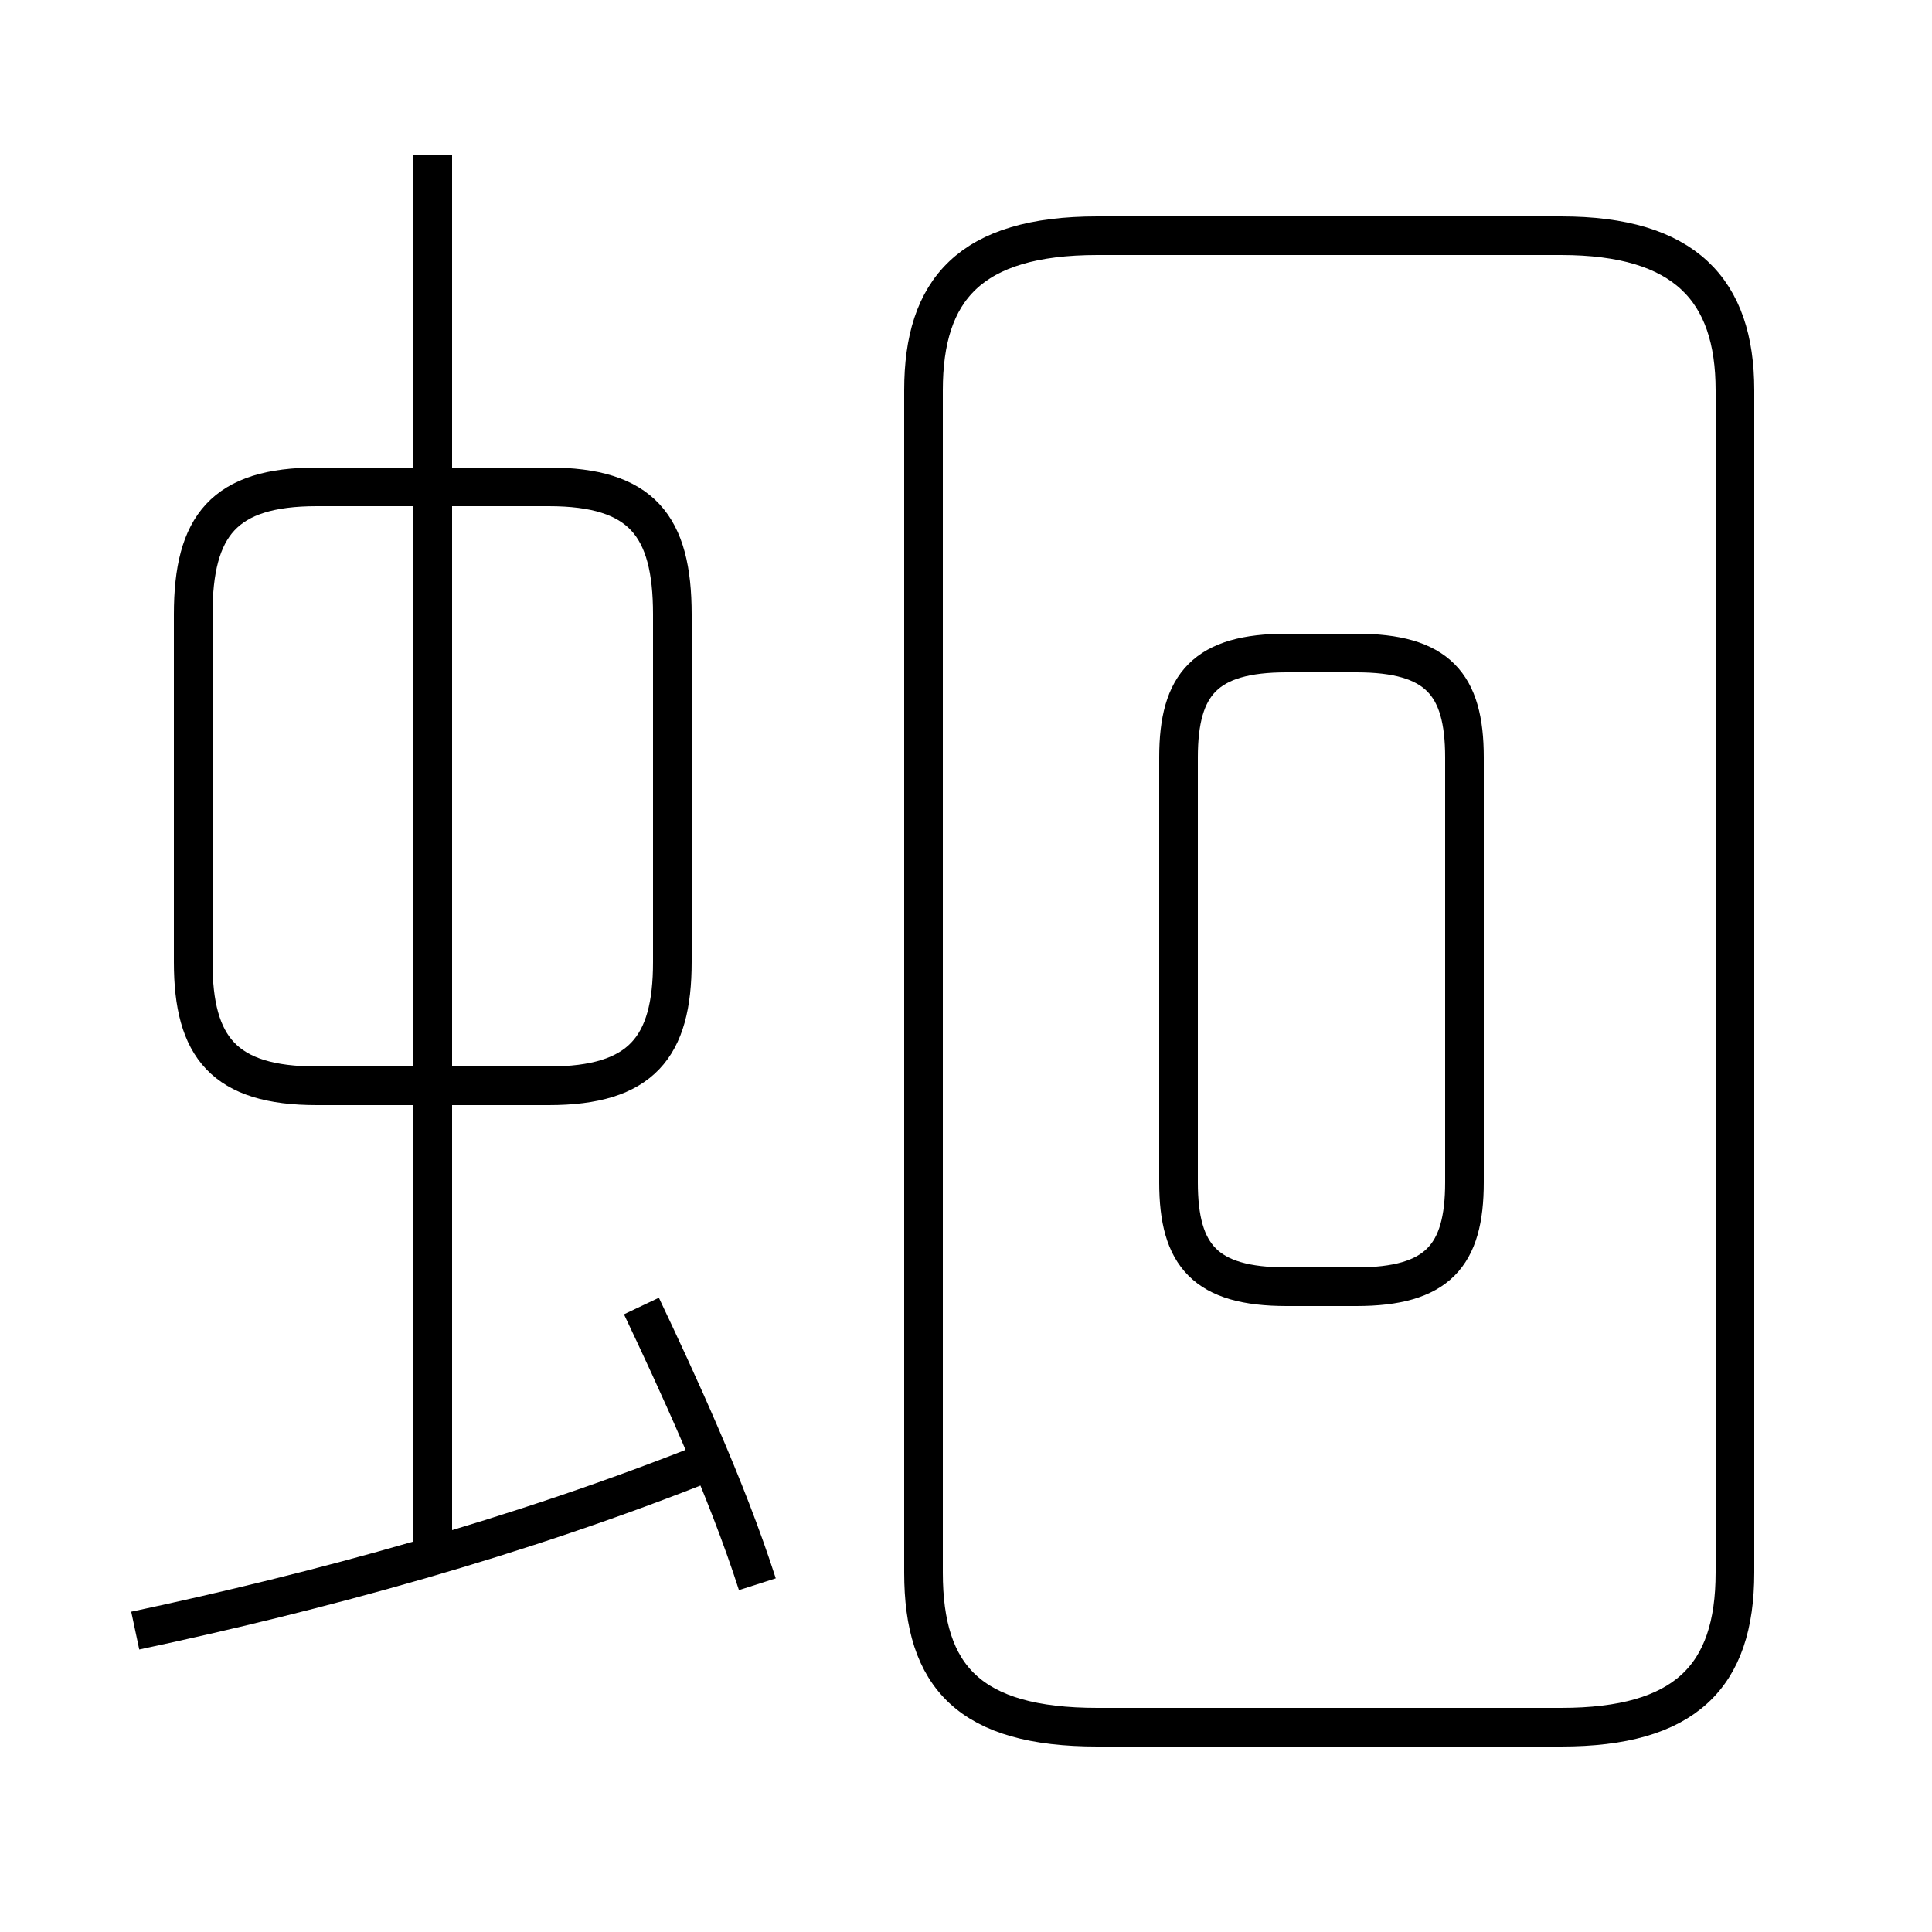 <?xml version='1.0' encoding='utf8'?>
<svg viewBox="0.0 -6.0 50.0 50.0" version="1.1" xmlns="http://www.w3.org/2000/svg">
<rect x="0.0" y="-6.0" width="50.0" height="50.0" fill="#808080" stroke="none"/>
<rect x="-1000" y="-1000" width="2000" height="2000" stroke="white" fill="white"/>
<g style="fill:white;stroke:#000000;  stroke-width:1">
<path d="M 28.4 0.7 L 40.4 0.7 C 43.6 0.7 44.9 -0.6 44.9 -3.3 L 44.9 -33.9 C 44.9 -36.5 43.6 -37.9 40.4 -37.9 L 28.4 -37.9 C 25.1 -37.9 23.9 -36.5 23.9 -33.9 L 23.9 -3.3 C 23.9 -0.6 25.1 0.7 28.4 0.7 Z M 3.5 -1.8 C 8.2 -2.8 13.4 -4.2 18.4 -6.2 M 19.6 -3.0 C 18.8 -5.5 17.5 -8.3 16.6 -10.2 M 11.2 -3.8 L 11.2 -40.0 M 17.4 -19.1 L 17.4 -28.1 C 17.4 -30.4 16.6 -31.4 14.2 -31.4 L 8.2 -31.4 C 5.8 -31.4 5.0 -30.4 5.0 -28.1 L 5.0 -19.1 C 5.0 -16.9 5.8 -15.9 8.2 -15.9 L 14.2 -15.9 C 16.6 -15.9 17.4 -16.9 17.4 -19.1 Z M 33.3 -10.7 L 35.1 -10.7 C 37.2 -10.7 37.9 -11.5 37.9 -13.4 L 37.9 -24.4 C 37.9 -26.3 37.2 -27.1 35.1 -27.1 L 33.3 -27.1 C 31.2 -27.1 30.5 -26.3 30.5 -24.4 L 30.5 -13.4 C 30.5 -11.5 31.2 -10.7 33.3 -10.7 Z" transform="translate(0.0 38.0)" />
</g>
</svg>
